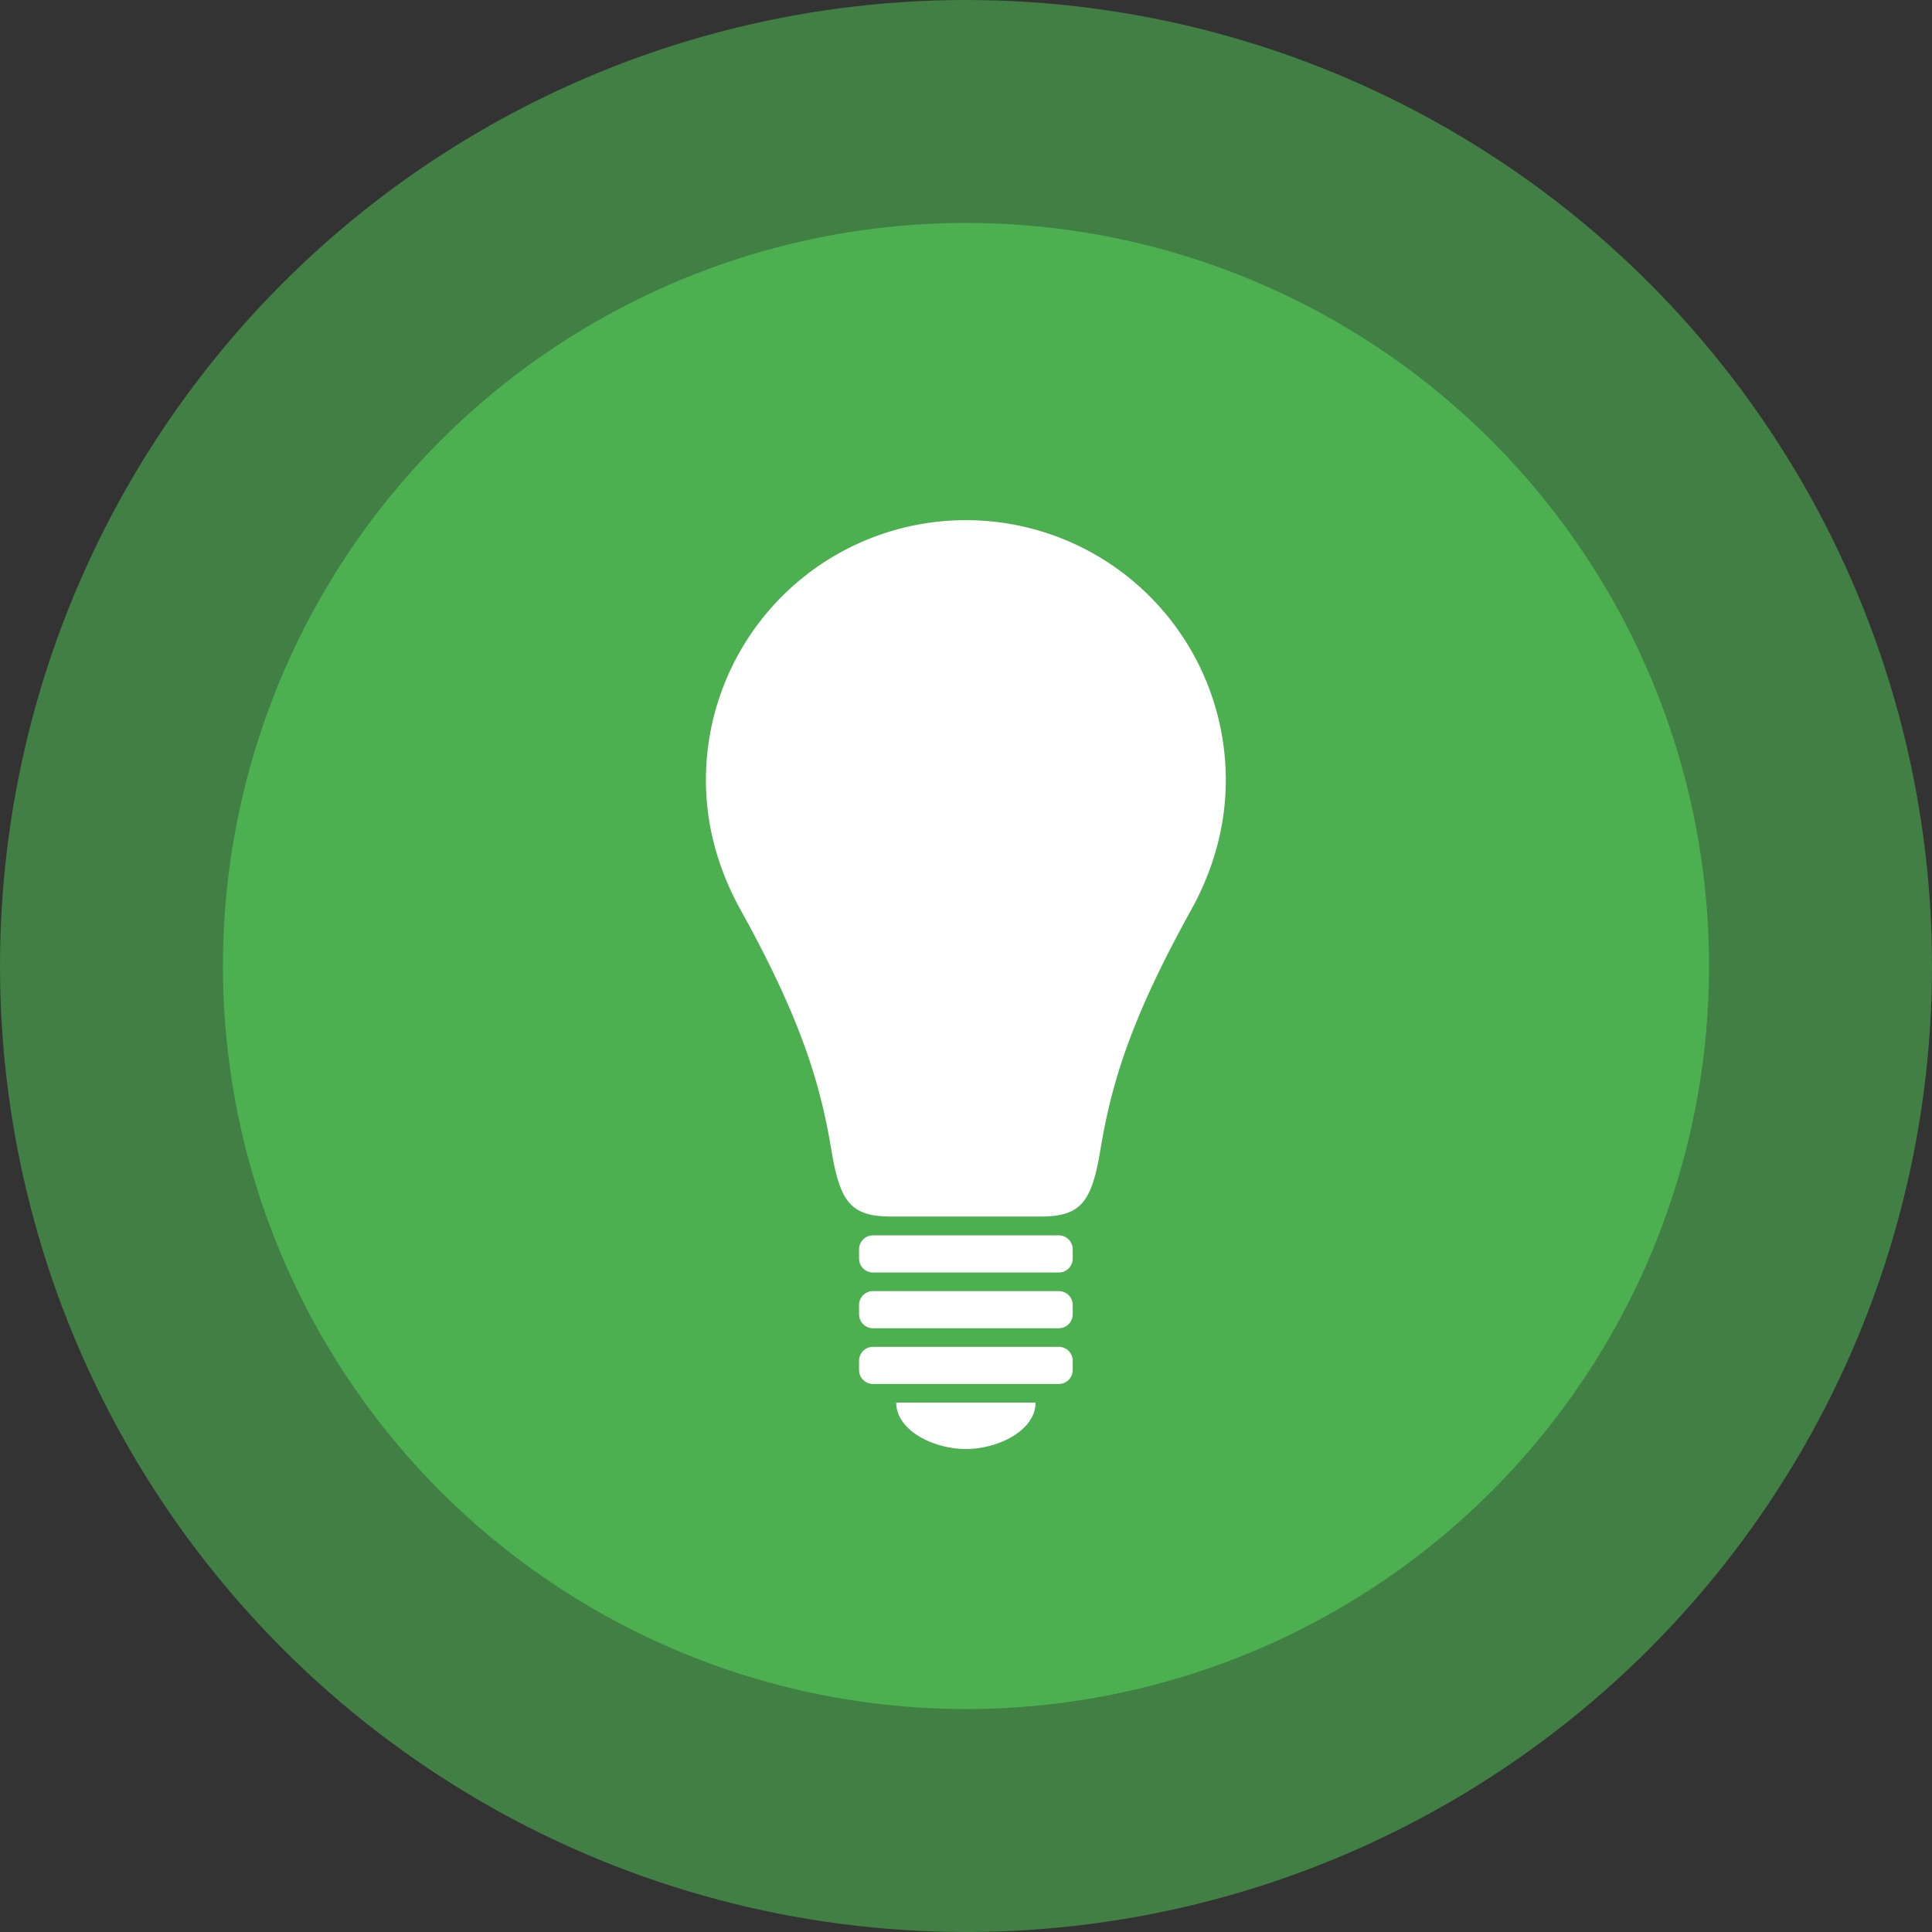 <svg width="52" height="52" viewBox="0 0 52 52" xmlns="http://www.w3.org/2000/svg"><rect x="0" y="0" width="52" height="52" fill="#333333" stroke="none"/><title>lighting-green</title><g transform="translate(6 6)" fill="none" fill-rule="evenodd"><circle stroke-opacity=".611" stroke="#4CAF50" stroke-width="12" fill="#4CAF50" cx="20" cy="20" r="20"/><path d="M19.997 8A6.997 6.997 0 0 0 13 14.996c0 1.273.357 2.455.933 3.494 1.718 3.095 2.173 4.834 2.453 6.516.236 1.41.561 1.738 1.626 1.738h3.968c1.066 0 1.392-.328 1.627-1.738.28-1.683.735-3.421 2.454-6.516.575-1.038.932-2.221.932-3.493A6.996 6.996 0 0 0 19.997 8zM22.497 27.25h-5a.375.375 0 0 0-.375.375v.25c0 .207.168.375.375.375h5a.375.375 0 0 0 .375-.375v-.25a.375.375 0 0 0-.375-.375zM22.497 28.75h-5a.375.375 0 0 0-.375.375v.25c0 .207.168.375.375.375h5a.375.375 0 0 0 .375-.375v-.25a.375.375 0 0 0-.375-.375zM22.497 30.25h-5a.375.375 0 0 0-.375.375v.25c0 .207.168.375.375.375h5a.375.375 0 0 0 .375-.375v-.25a.375.375 0 0 0-.375-.375zM18.122 31.75h3.75c0 .75-1 1.25-1.875 1.25s-1.875-.5-1.875-1.25z" fill="#FFF"/></g></svg>